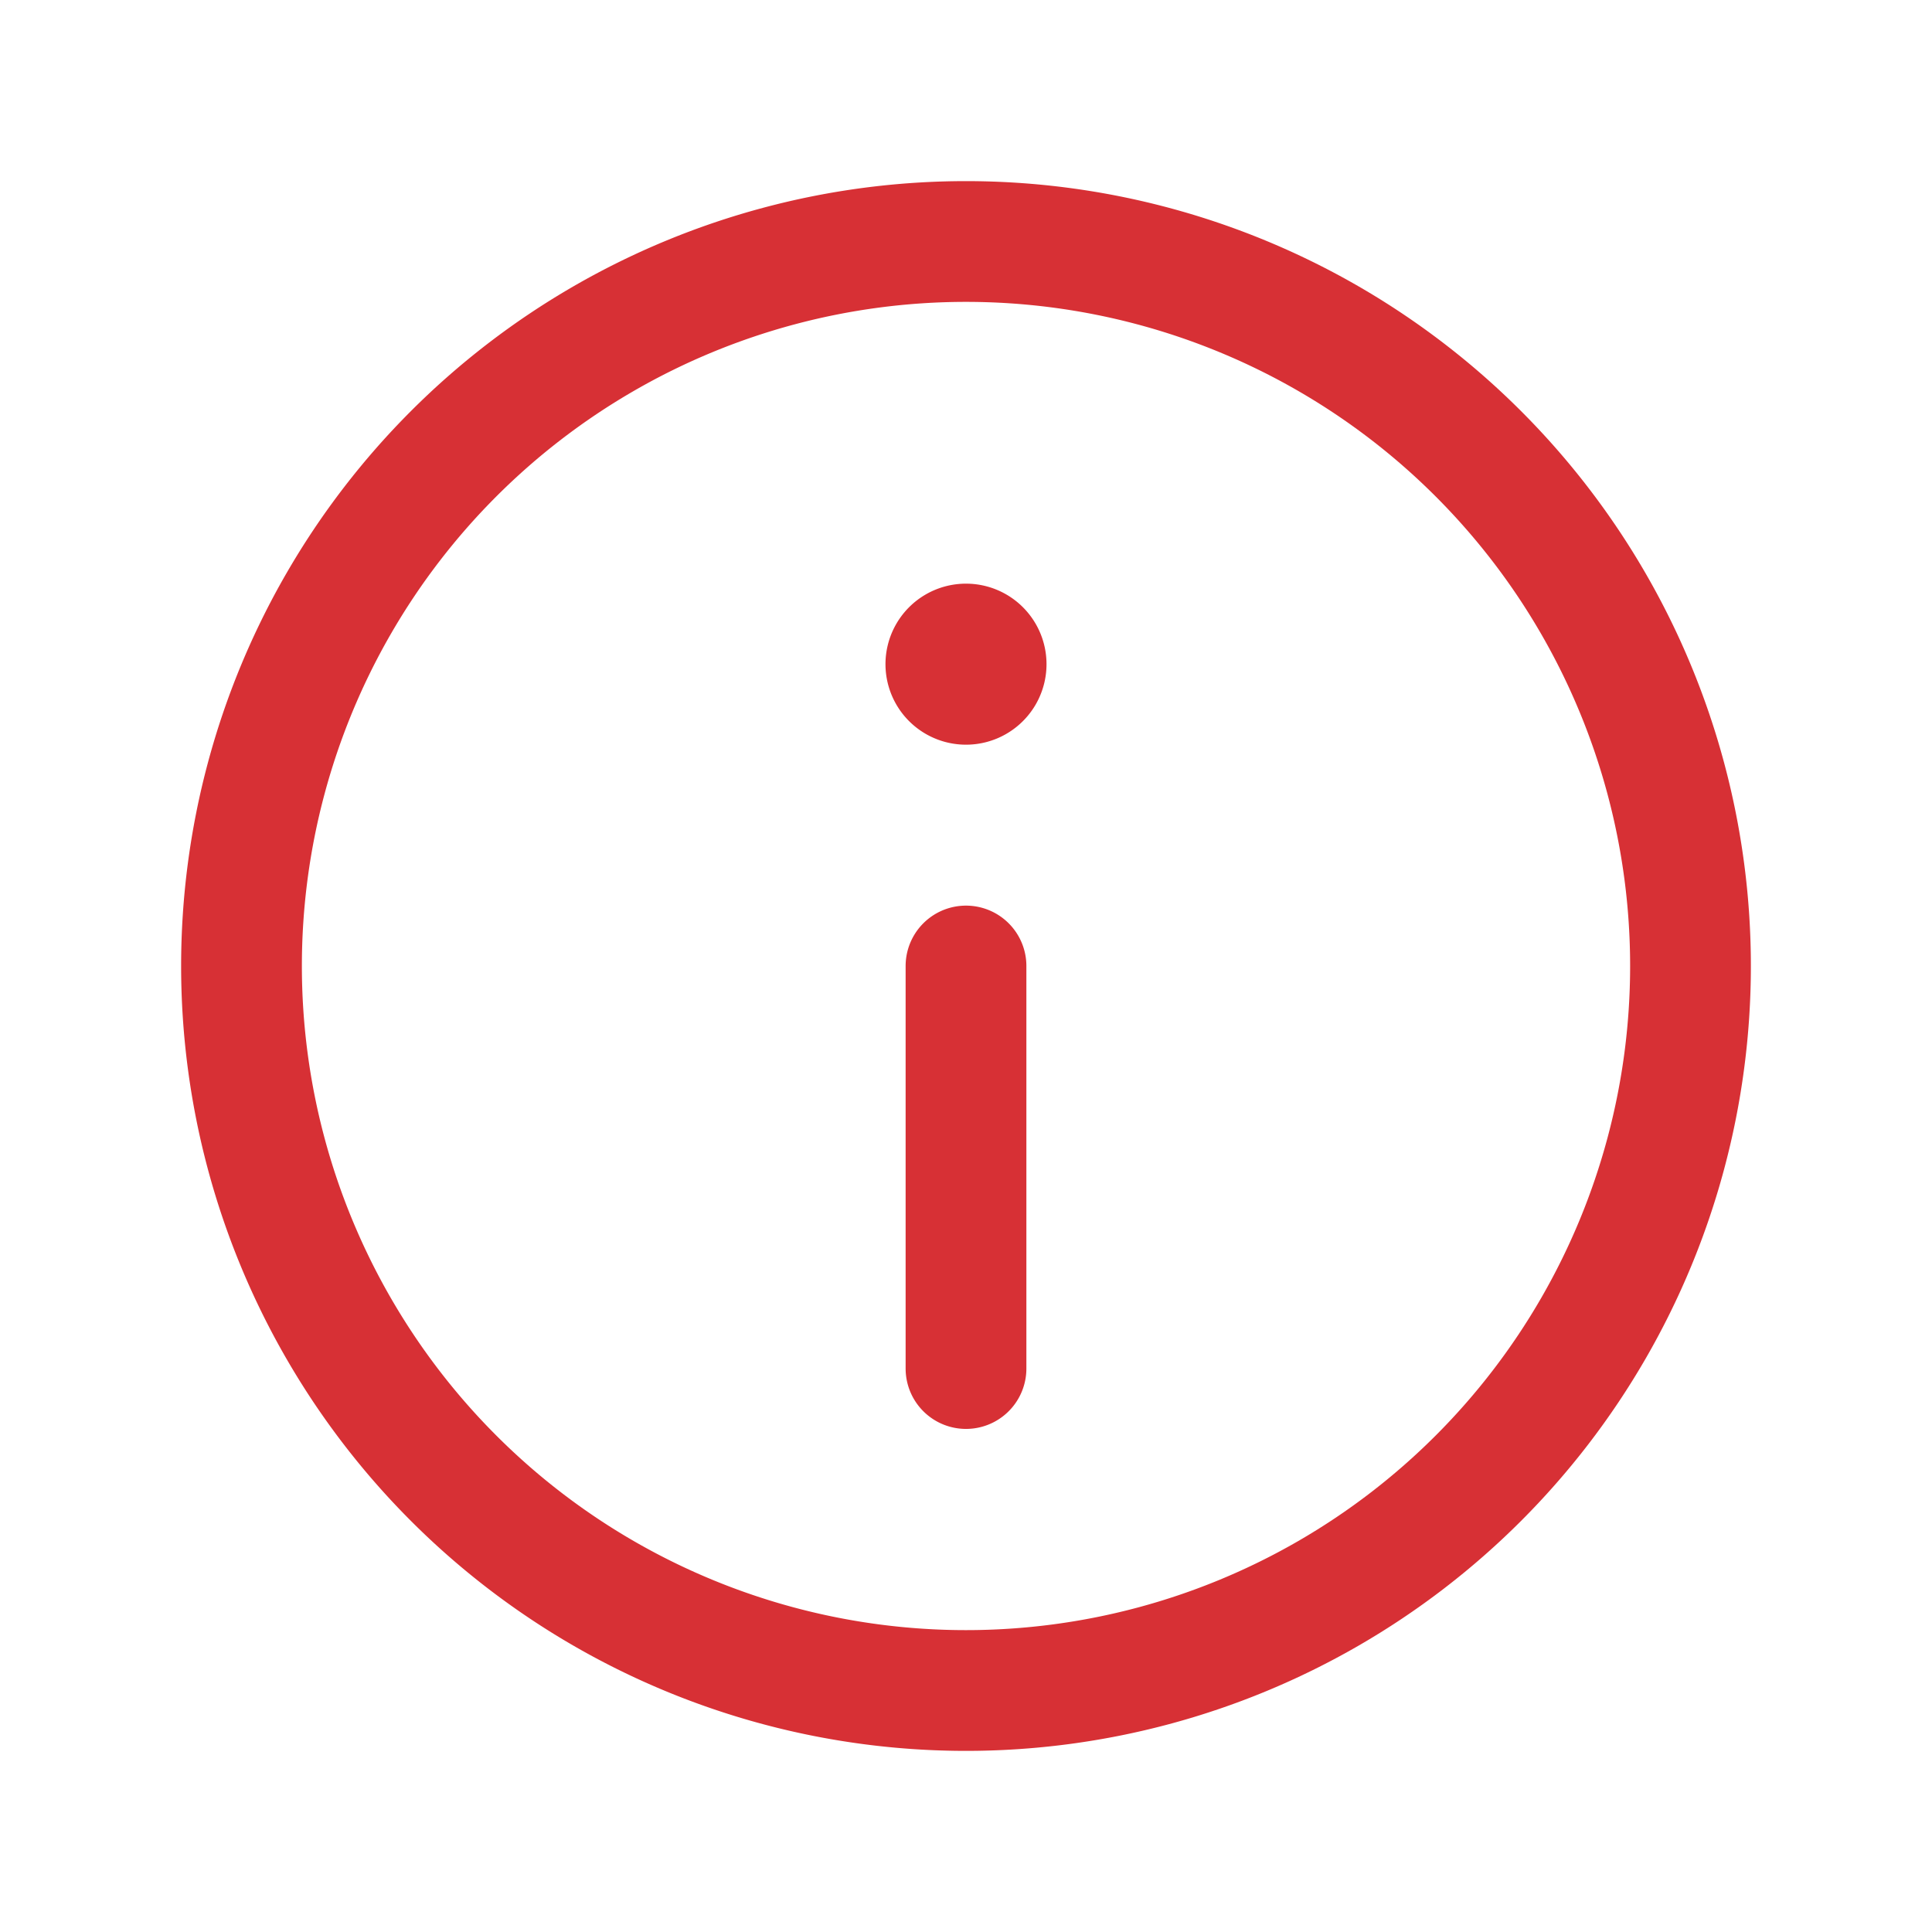 <svg xmlns="http://www.w3.org/2000/svg" width="20" height="20" fill="none"><path fill="#666" fill-rule="evenodd" d="M9.999 6.667a.208.208 0 1 0 .002.417.208.208 0 0 0-.002-.417Z" clip-rule="evenodd"/><path stroke="#D73035" stroke-linecap="round" stroke-linejoin="round" stroke-width="1.25" d="M9.999 6.667a.208.208 0 1 0 .002.417.208.208 0 0 0-.002-.417"/><path stroke="#D73035" stroke-linecap="round" stroke-linejoin="round" stroke-width="1.25" d="M10 10v4.167m0 3.333v0A7.5 7.5 0 0 1 2.5 10v0A7.5 7.5 0 0 1 10 2.5v0a7.5 7.5 0 0 1 7.5 7.5v0a7.5 7.5 0 0 1-7.5 7.5Z"/></svg>
